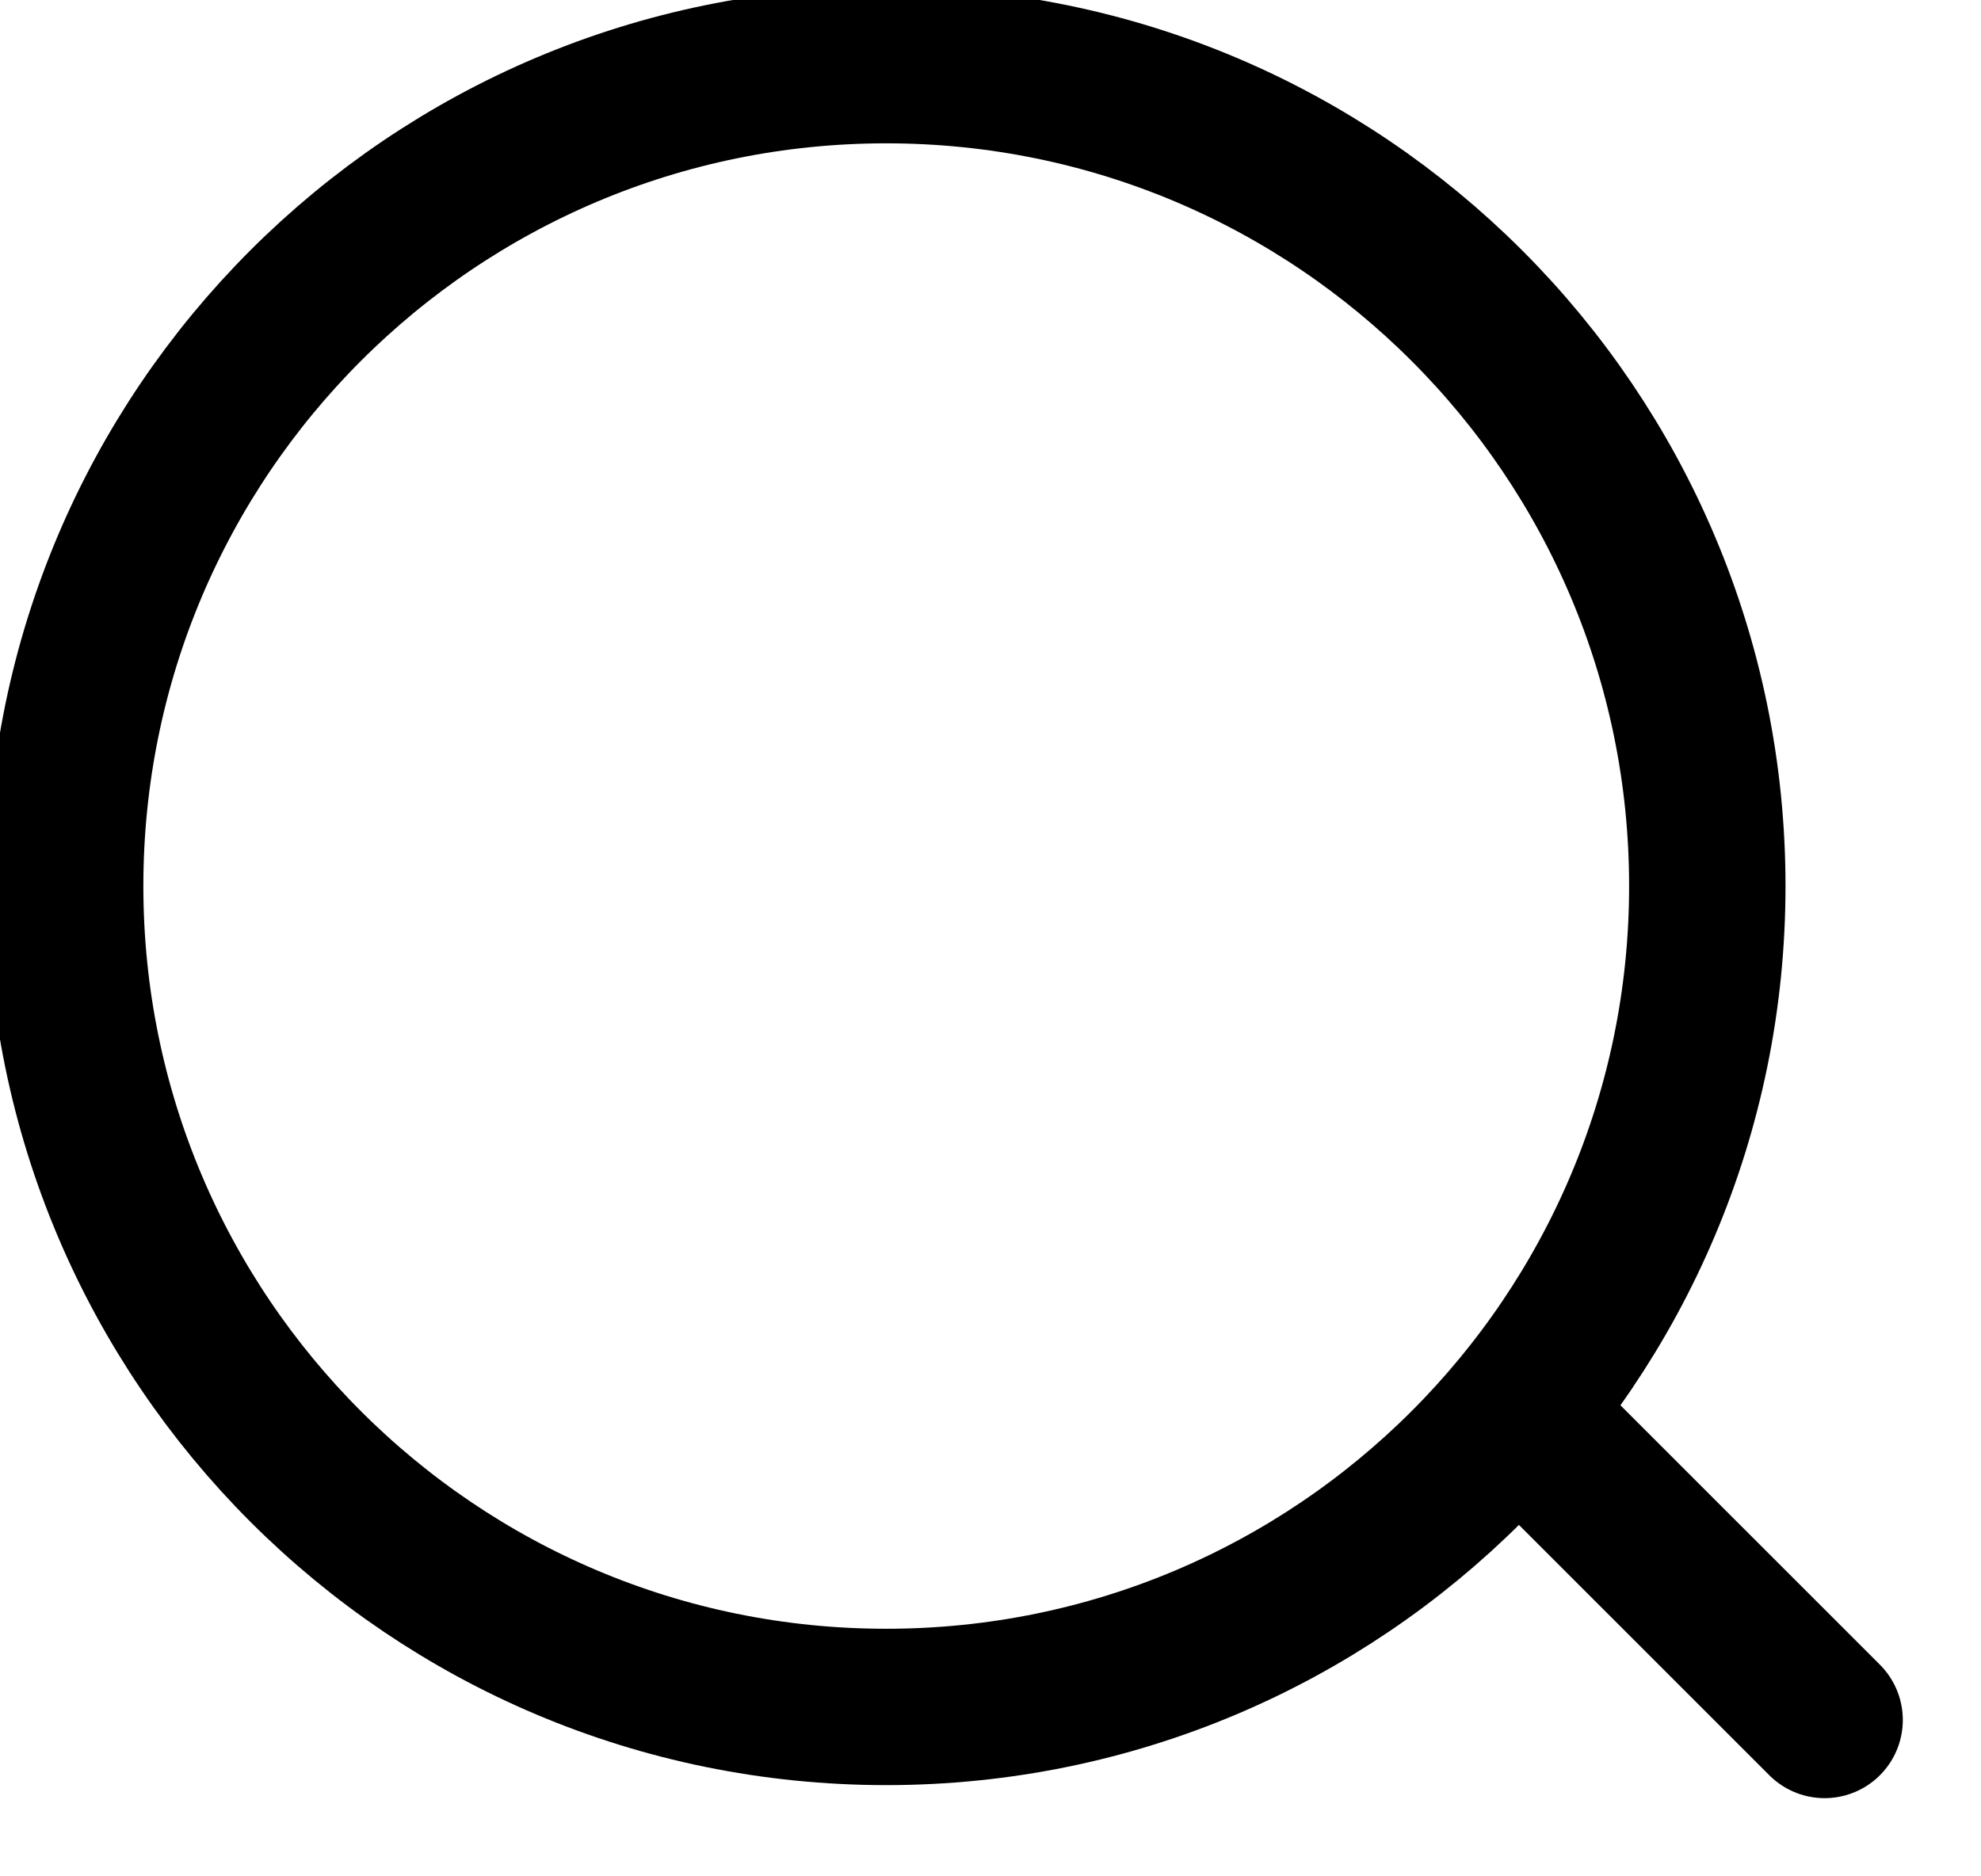 <svg width="19" height="18" viewBox="0 0 19 18" fill="none" xmlns="http://www.w3.org/2000/svg">
<path d="M16.375 8.5C16.375 12.849 12.849 16.375 8.5 16.375C4.151 16.375 0.625 12.849 0.625 8.5C0.625 4.151 4.151 0.625 8.5 0.625C12.849 0.625 16.375 4.151 16.375 8.5Z" stroke="#000000" stroke-width="1.50"/>
<path d="M15 14L17.5 16.5" stroke="#000000" stroke-width="1.50" stroke-linecap="round"/>
</svg>
